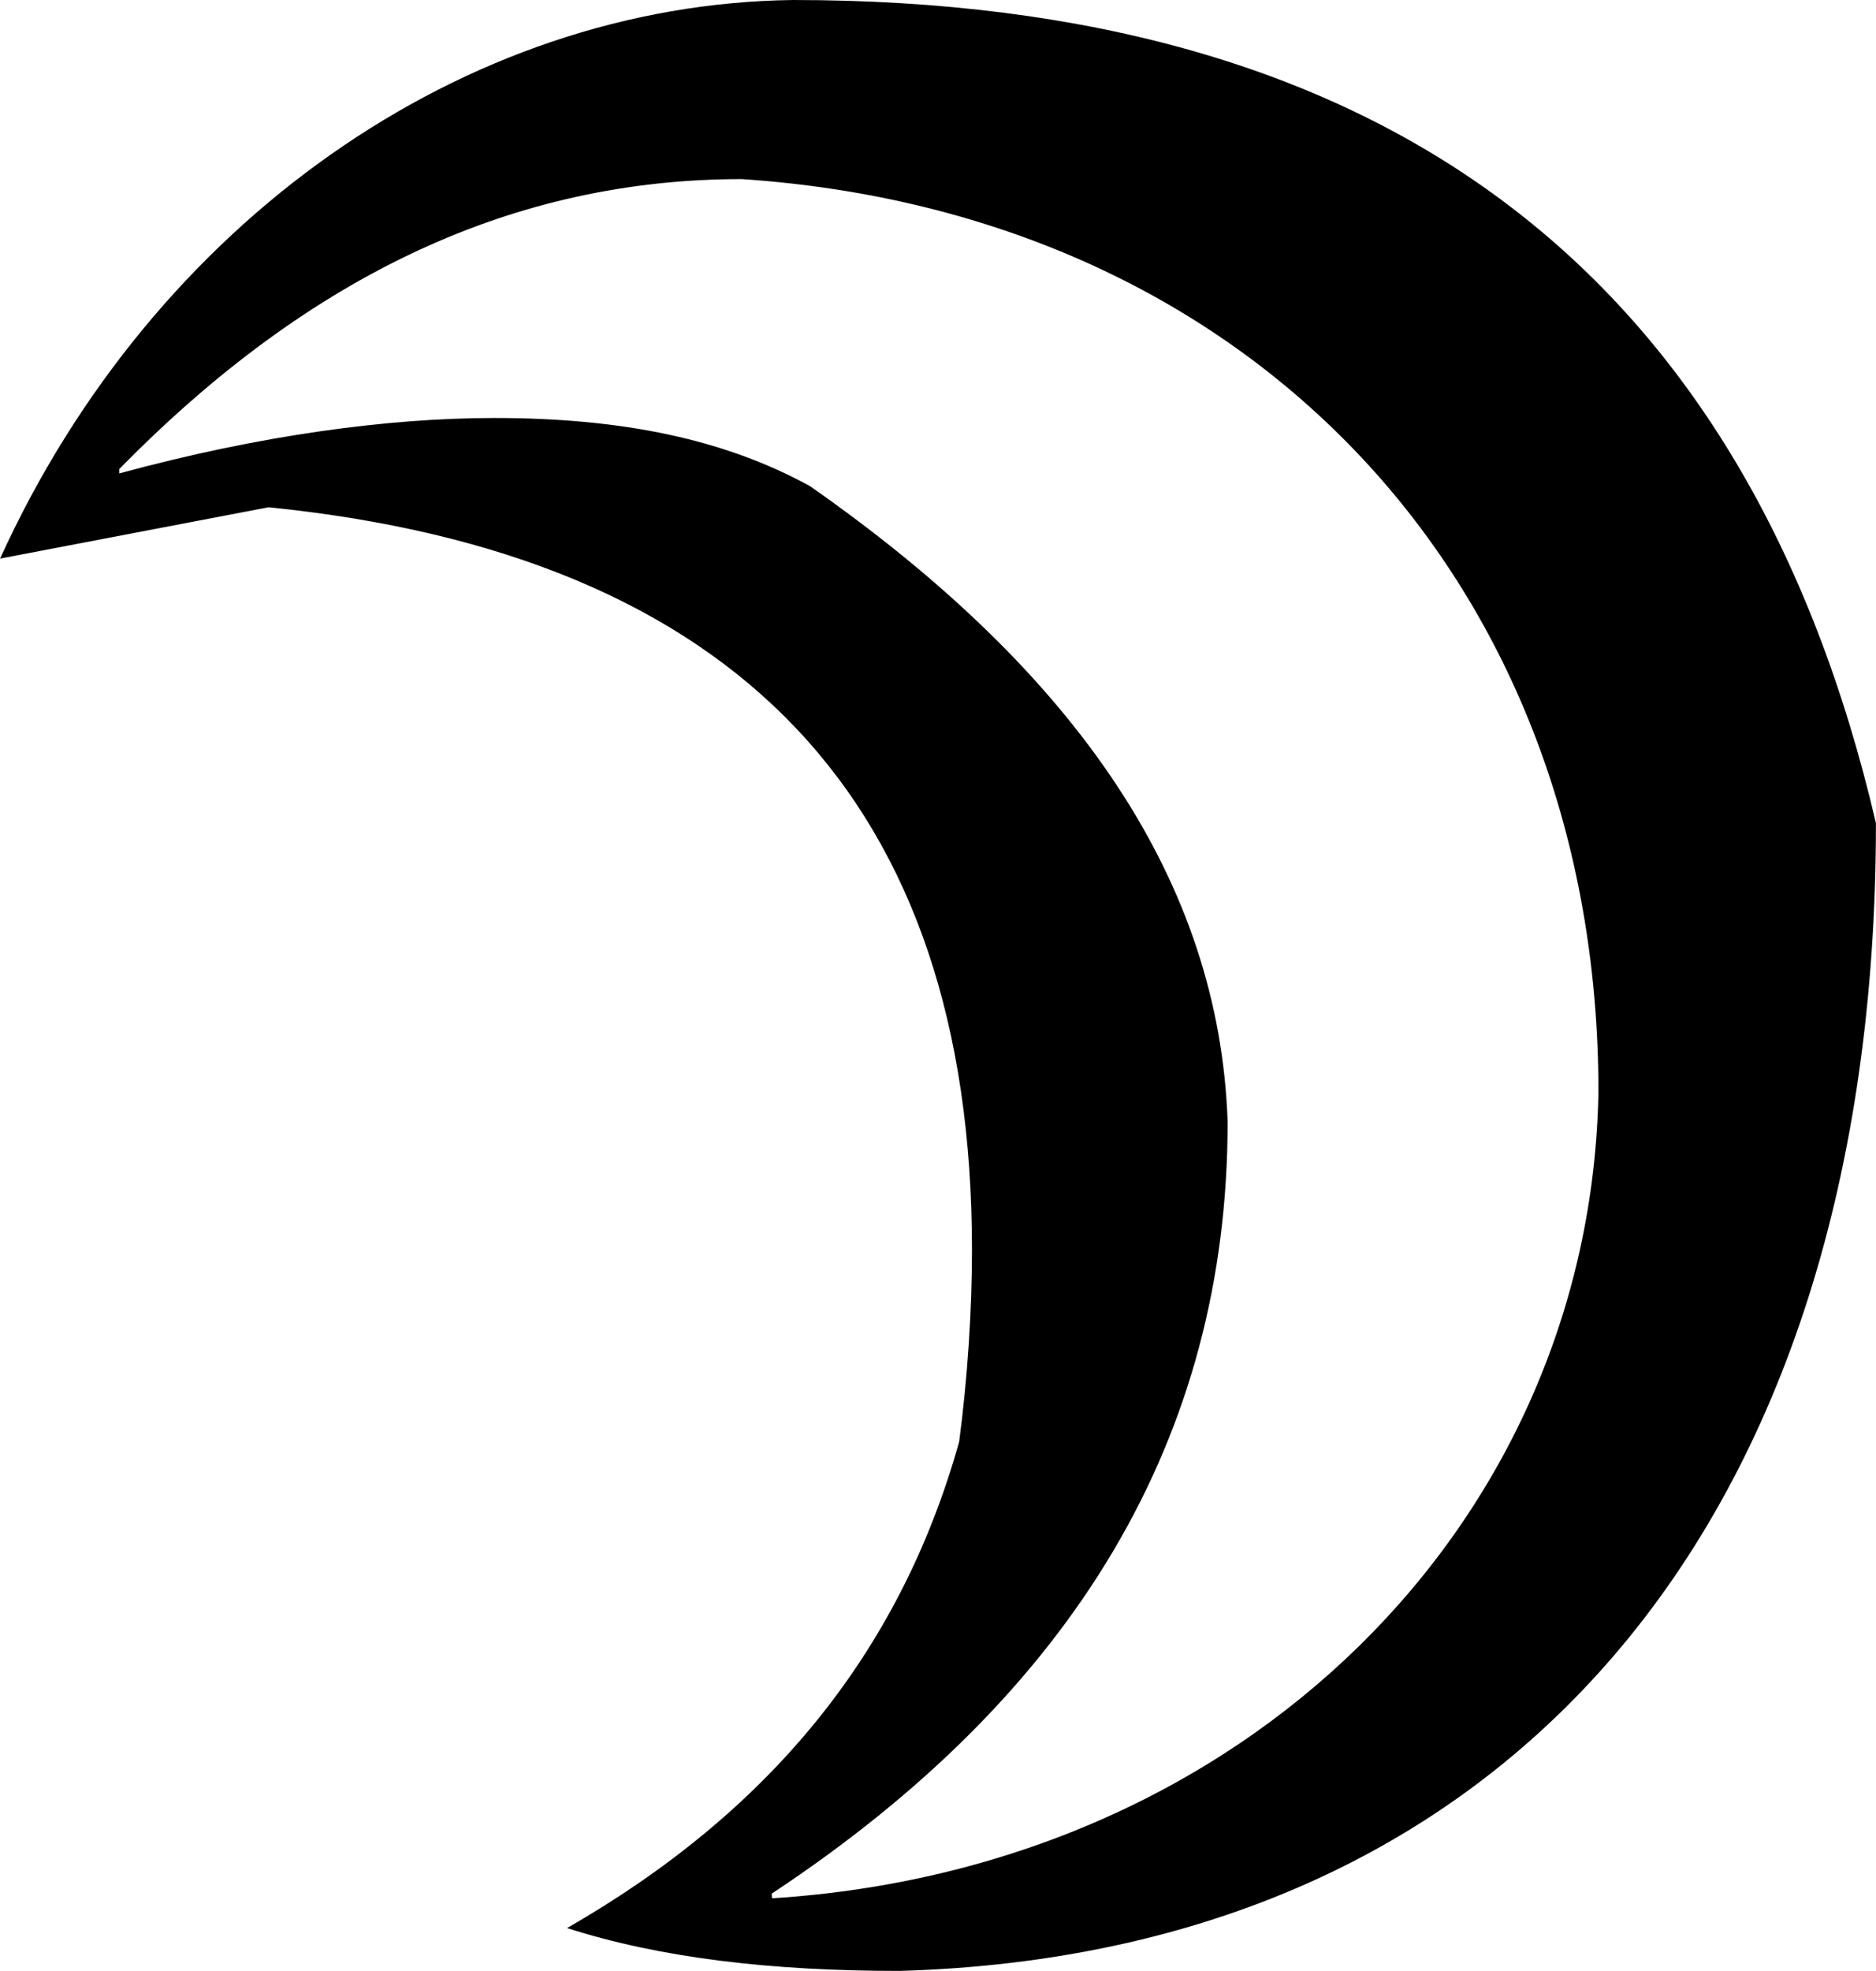<svg xmlns="http://www.w3.org/2000/svg" xmlns:xlink="http://www.w3.org/1999/xlink" width="9.167" height="9.625" viewBox="0 0 6.875 7.219"><svg overflow="visible" x="148.712" y="134.765" transform="translate(-149.15 -127.609)"><path style="stroke:none" d="M3.344-7.156C2.14-7.141 1-6.344.438-5.11l.984-.188C3.14-5.125 4-4.219 4-2.578c0 .219-.016.469-.047.703-.219.781-.703 1.36-1.437 1.781.343.11.75.157 1.218.157C5.954 0 7.313-1.563 7.313-4.141c-.47-2.015-1.797-3.015-3.97-3.015zM3.266-.22c1.109-.733 1.671-1.67 1.671-2.827-.03-.875-.546-1.64-1.53-2.328-.313-.172-.688-.25-1.157-.25-.39 0-.86.063-1.375.203v-.016C1.578-6.155 2.328-6.5 3.156-6.5c1.875.125 3.14 1.484 3.14 3.344C6.267-1.578 5-.312 3.267-.203zm0 0"/></svg></svg>